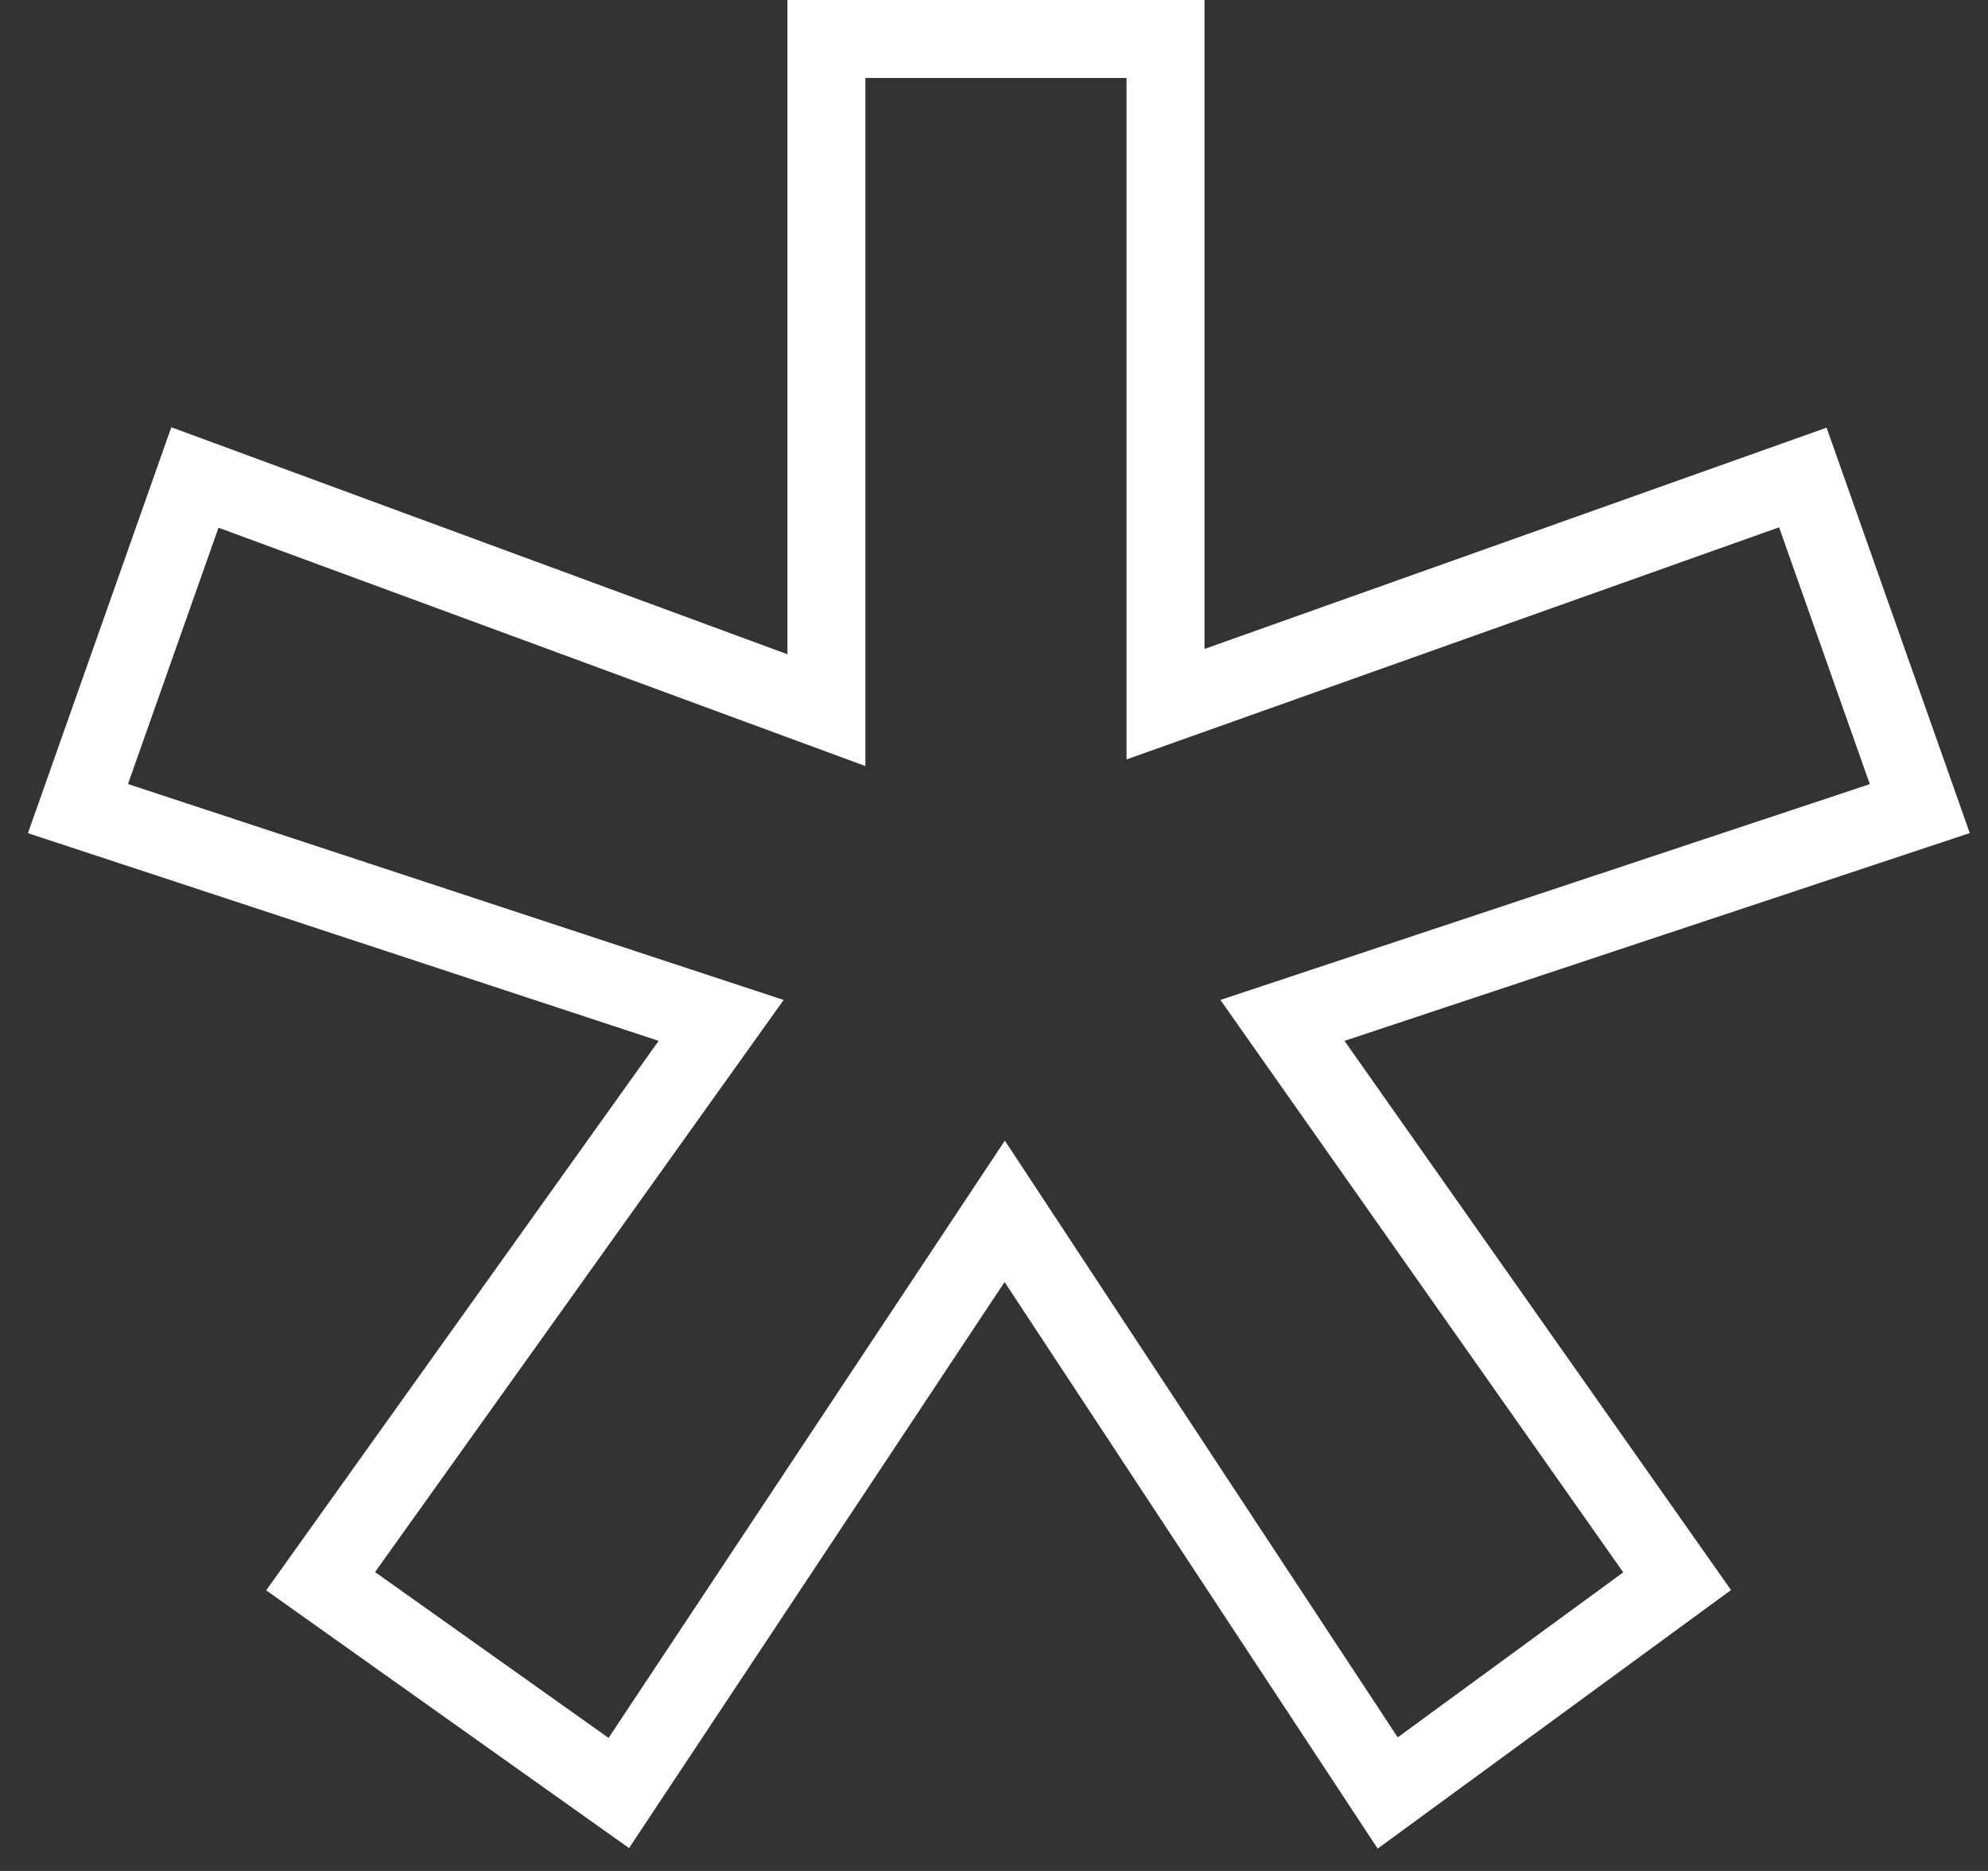 <svg xmlns="http://www.w3.org/2000/svg" viewBox="0 0 51 48"><rect x="0" y="0" width="51" height="48" fill="#333333" stroke="none"/><defs></defs><path fill="none" fill-rule="nonzero" stroke="#FFF" stroke-width="2" d="M35.6 46l7.425-5.434L32.9 26.179l16.35-5.434-3-8.495-16.35 5.816V1h-8.7v17.219L5 12.25l-3 8.495 16.5 5.434L8.225 40.566 15.875 46l9.9-14.923z"></path></svg>